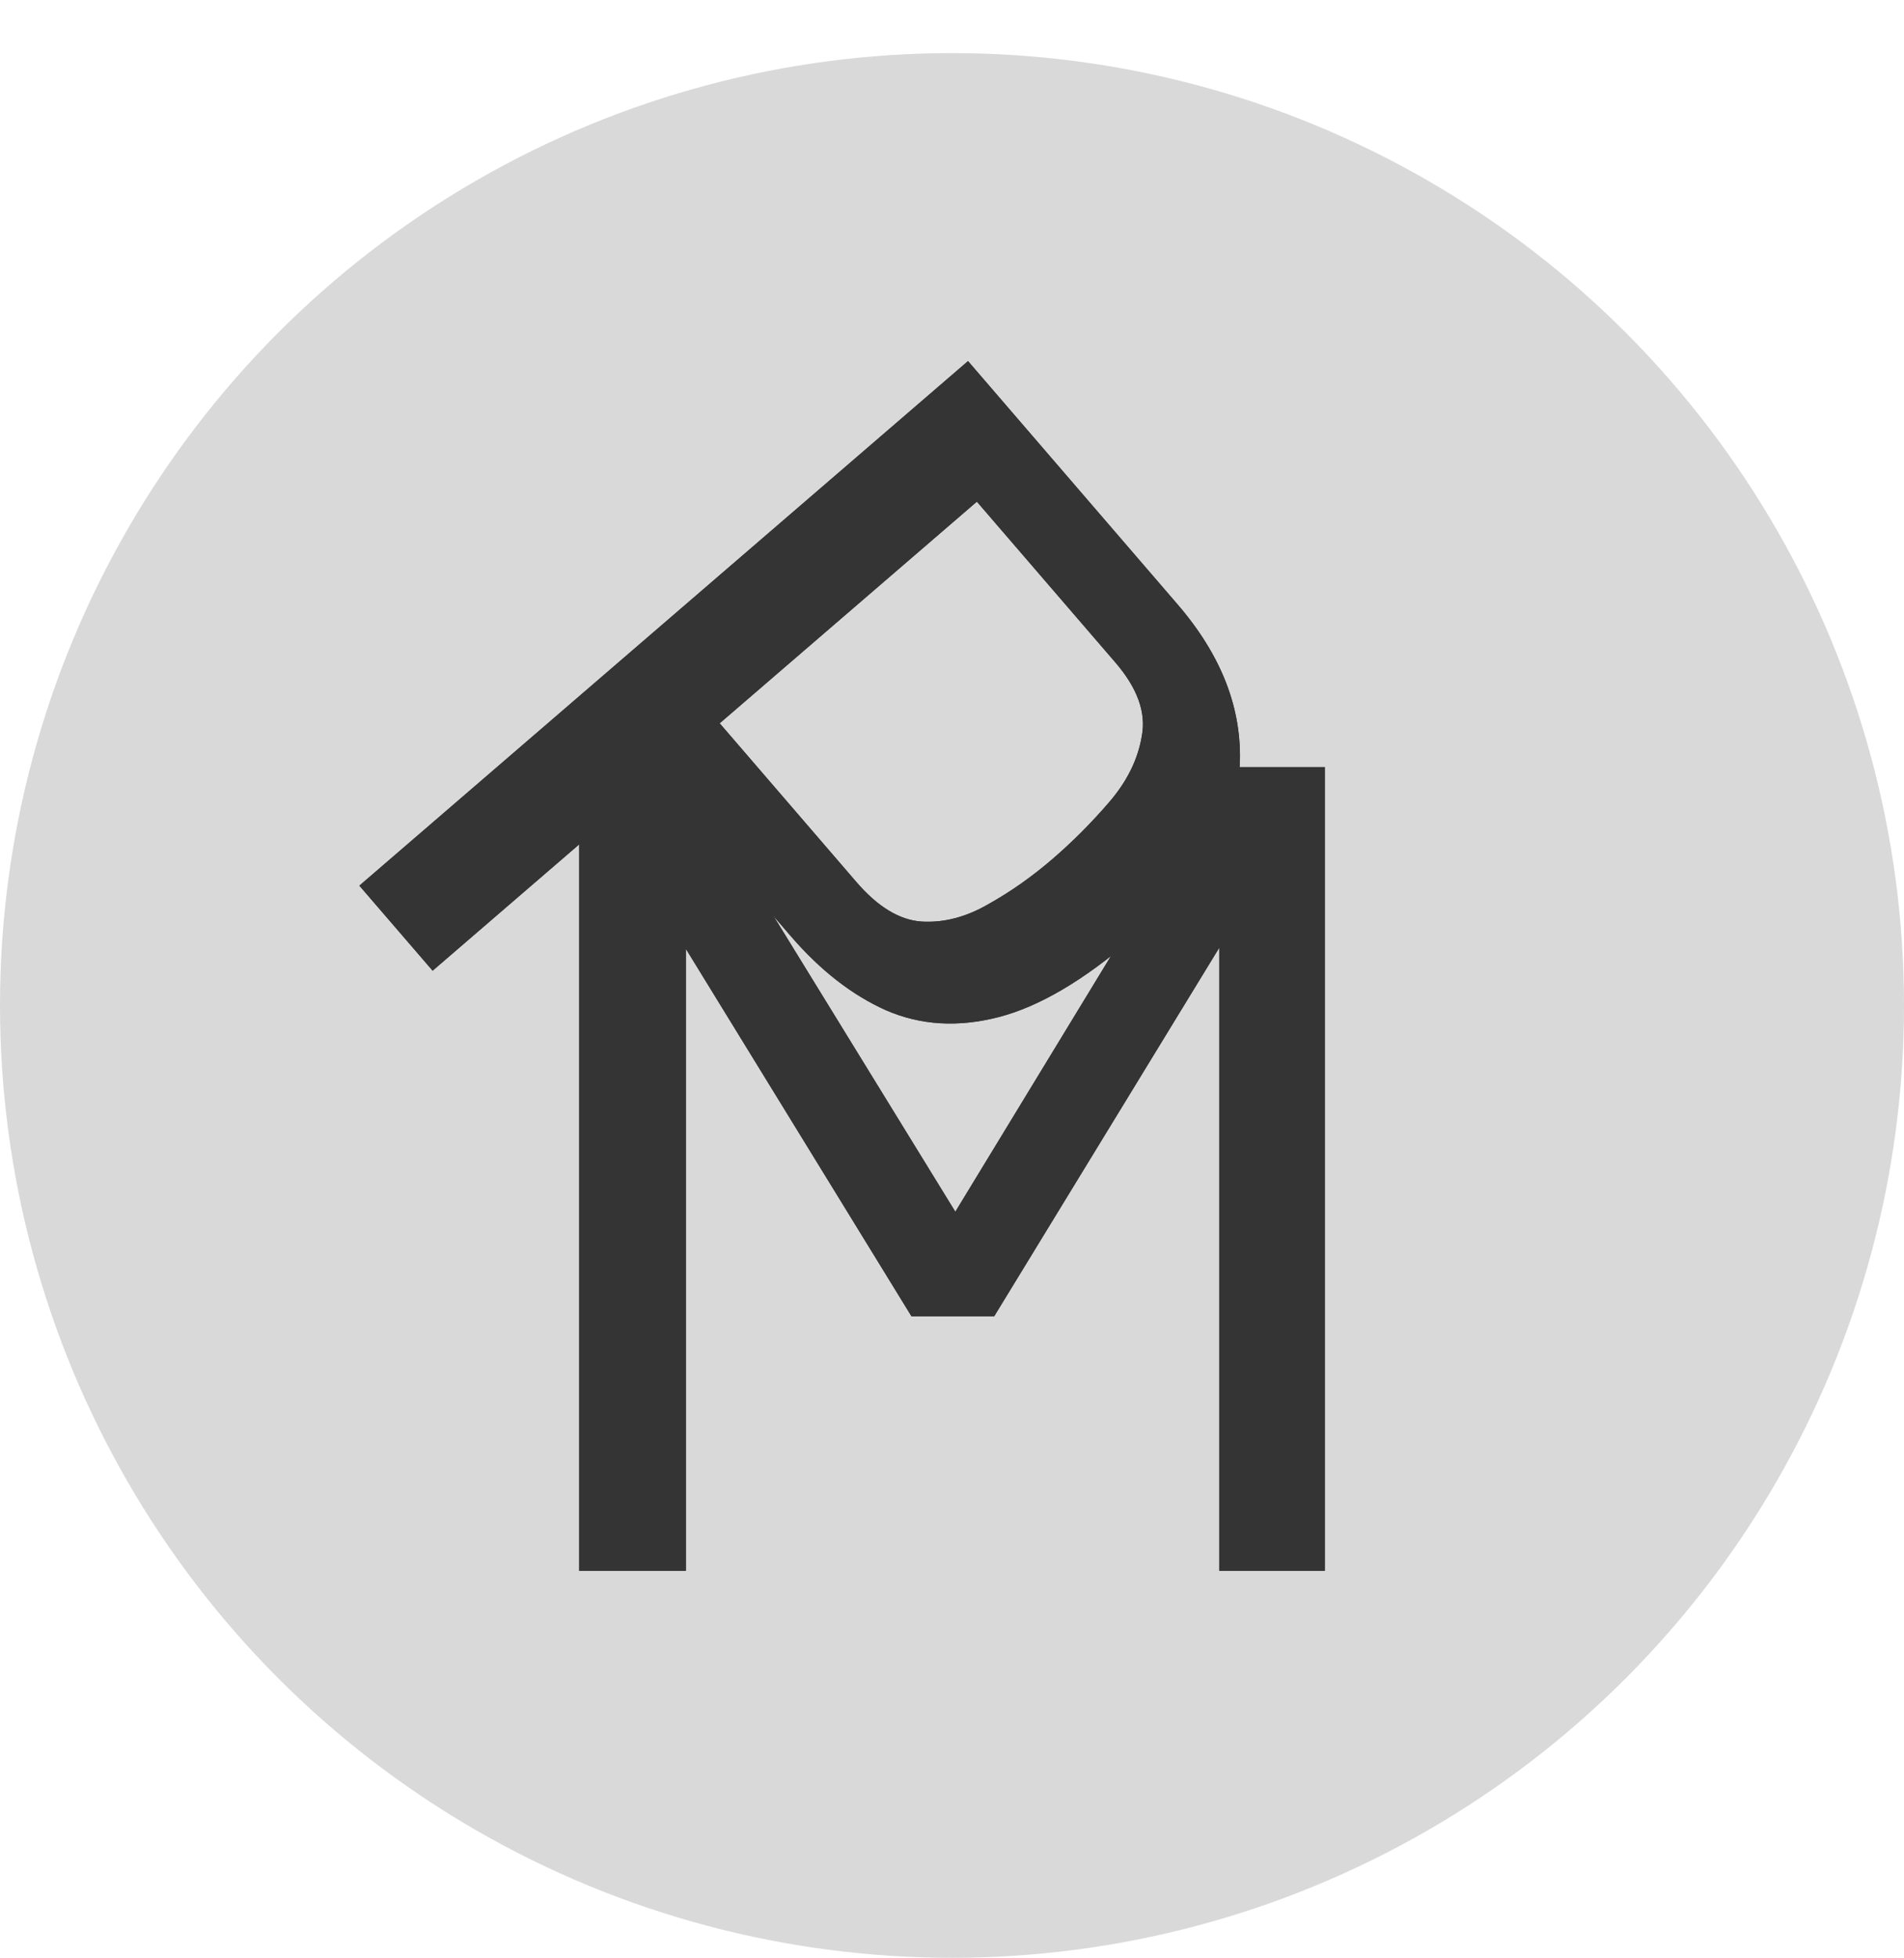 <svg width="251" height="258" viewBox="0 0 251 258" fill="none" xmlns="http://www.w3.org/2000/svg">
<circle cx="125.5" cy="132.5" r="125.5" fill="#D9D9D9"/>
<path d="M127.612 47.585L155.244 79.658C161.044 86.39 163.774 93.448 163.432 100.832C163.091 108.216 158.351 115.844 149.214 123.716C142.814 129.229 136.949 132.671 131.62 134.04C126.29 135.409 121.361 135.112 116.833 133.148C112.342 131.152 108.137 127.879 104.217 123.329L86.385 102.631L57.032 127.92L47.375 116.712L127.612 47.585ZM112.898 116.236C115.702 119.492 118.551 121.227 121.443 121.442C124.372 121.626 127.302 120.874 130.232 119.188C133.193 117.538 136.043 115.535 138.78 113.176C141.407 110.913 143.895 108.415 146.245 105.682C148.595 102.948 150.023 100.043 150.529 96.964C151.104 93.891 149.941 90.671 147.041 87.305L128.779 66.108L94.875 95.317L112.898 116.236Z" fill="#343434"/>
<path d="M127.612 47.585L155.244 79.658C161.044 86.39 163.774 93.448 163.432 100.832C163.091 108.216 158.351 115.844 149.214 123.716C142.814 129.229 136.949 132.671 131.62 134.04C126.29 135.409 121.361 135.112 116.833 133.148C112.342 131.152 108.137 127.879 104.217 123.329L86.385 102.631L57.032 127.92L47.375 116.712L127.612 47.585ZM112.898 116.236C115.702 119.492 118.551 121.227 121.443 121.442C124.372 121.626 127.302 120.874 130.232 119.188C133.193 117.538 136.043 115.535 138.78 113.176C141.407 110.913 143.895 108.415 146.245 105.682C148.595 102.948 150.023 100.043 150.529 96.964C151.104 93.891 149.941 90.671 147.041 87.305L128.779 66.108L94.875 95.317L112.898 116.236Z" fill="#343434"/>
<path d="M76.355 207V101.092H89.904L125.939 159.686L161.608 101.092H174.646V207H160.729V124.896L131.066 173.455H120.153L90.417 125.042V207H76.355Z" fill="#343434"/>
<path d="M76.355 207V101.092H89.904L125.939 159.686L161.608 101.092H174.646V207H160.729V124.896L131.066 173.455H120.153L90.417 125.042V207H76.355Z" fill="#343434"/>
</svg>

